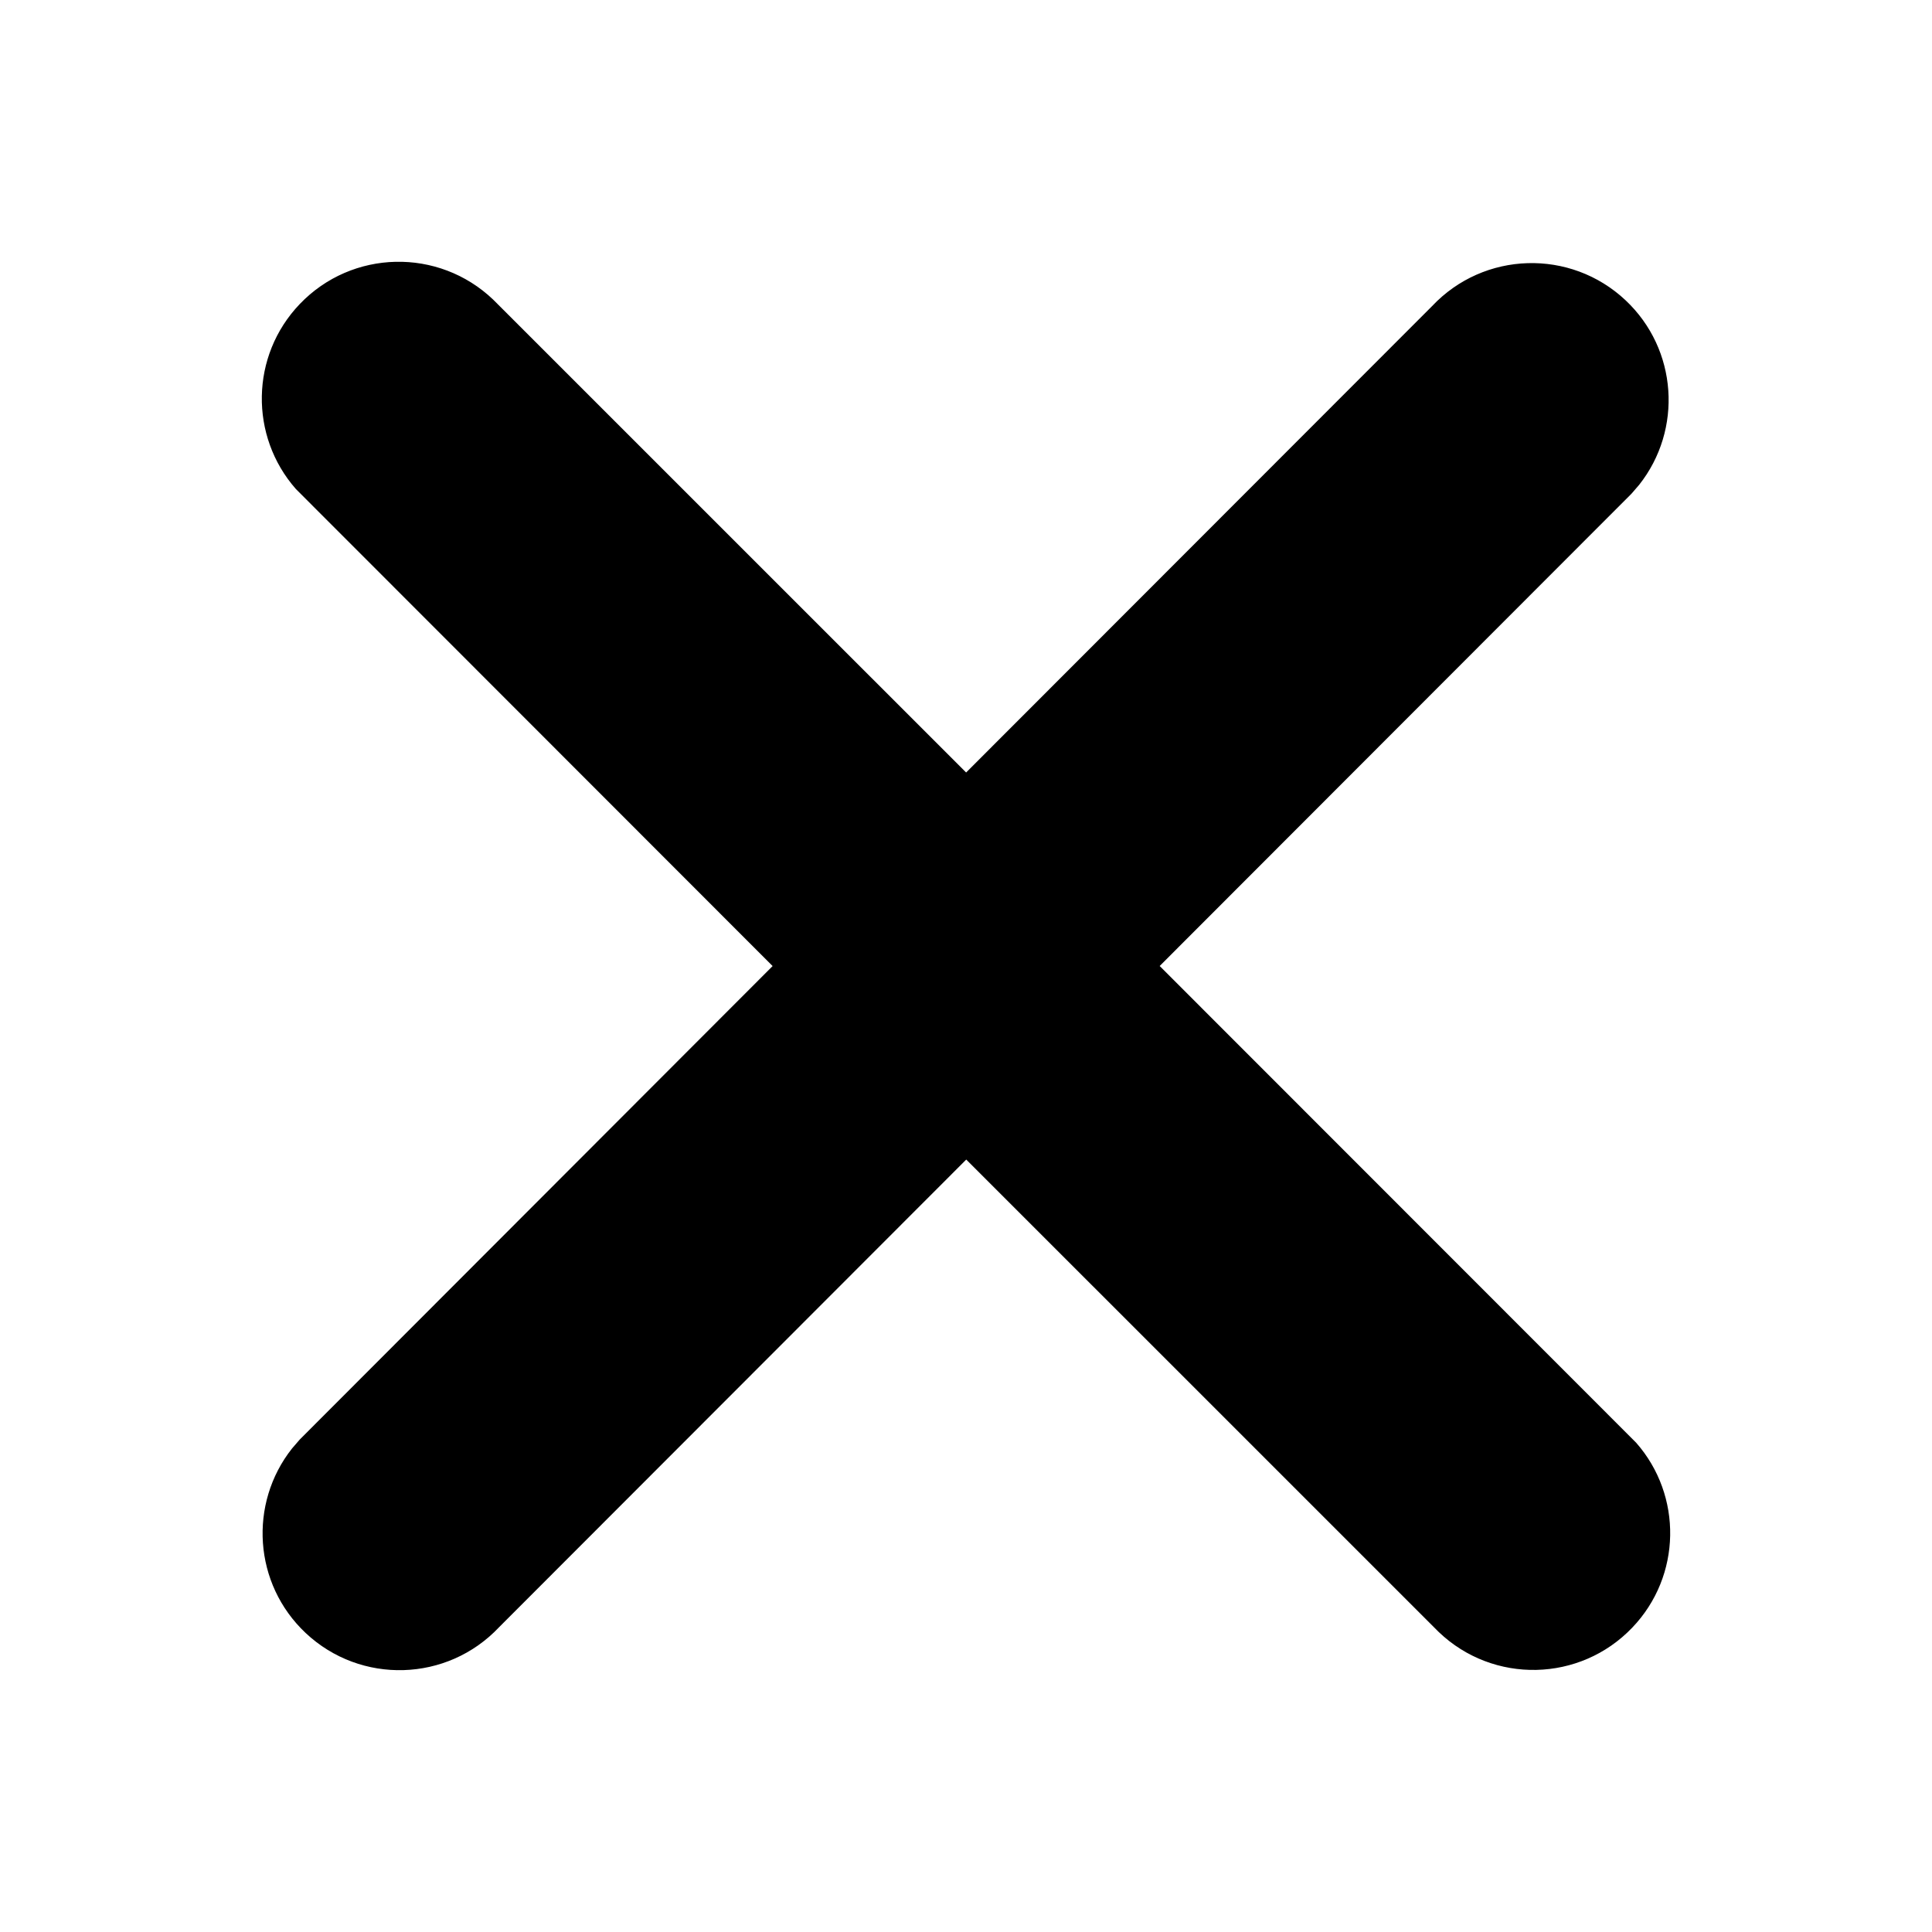 <svg  xmlns="http://www.w3.org/2000/svg" viewBox="0 0 32 32">
<path d="M4.965 5.036c0.865-0.905 2.3-0.937 3.205-0.072v0l7.832 7.831 7.718-7.725c0.858-0.911 2.293-0.954 3.205-0.096 0.864 0.813 0.947 2.144 0.224 3.057l-0.128 0.148-7.813 7.821 7.891 7.895c0.77 0.874 0.756 2.207-0.064 3.064-0.865 0.905-2.3 0.937-3.205 0.072v0l-7.826-7.825-7.737 7.745c-0.858 0.911-2.293 0.954-3.205 0.096-0.864-0.813-0.947-2.144-0.224-3.057l0.128-0.148 7.831-7.841-7.896-7.901c-0.77-0.874-0.756-2.207 0.064-3.064z"></path>
</svg>